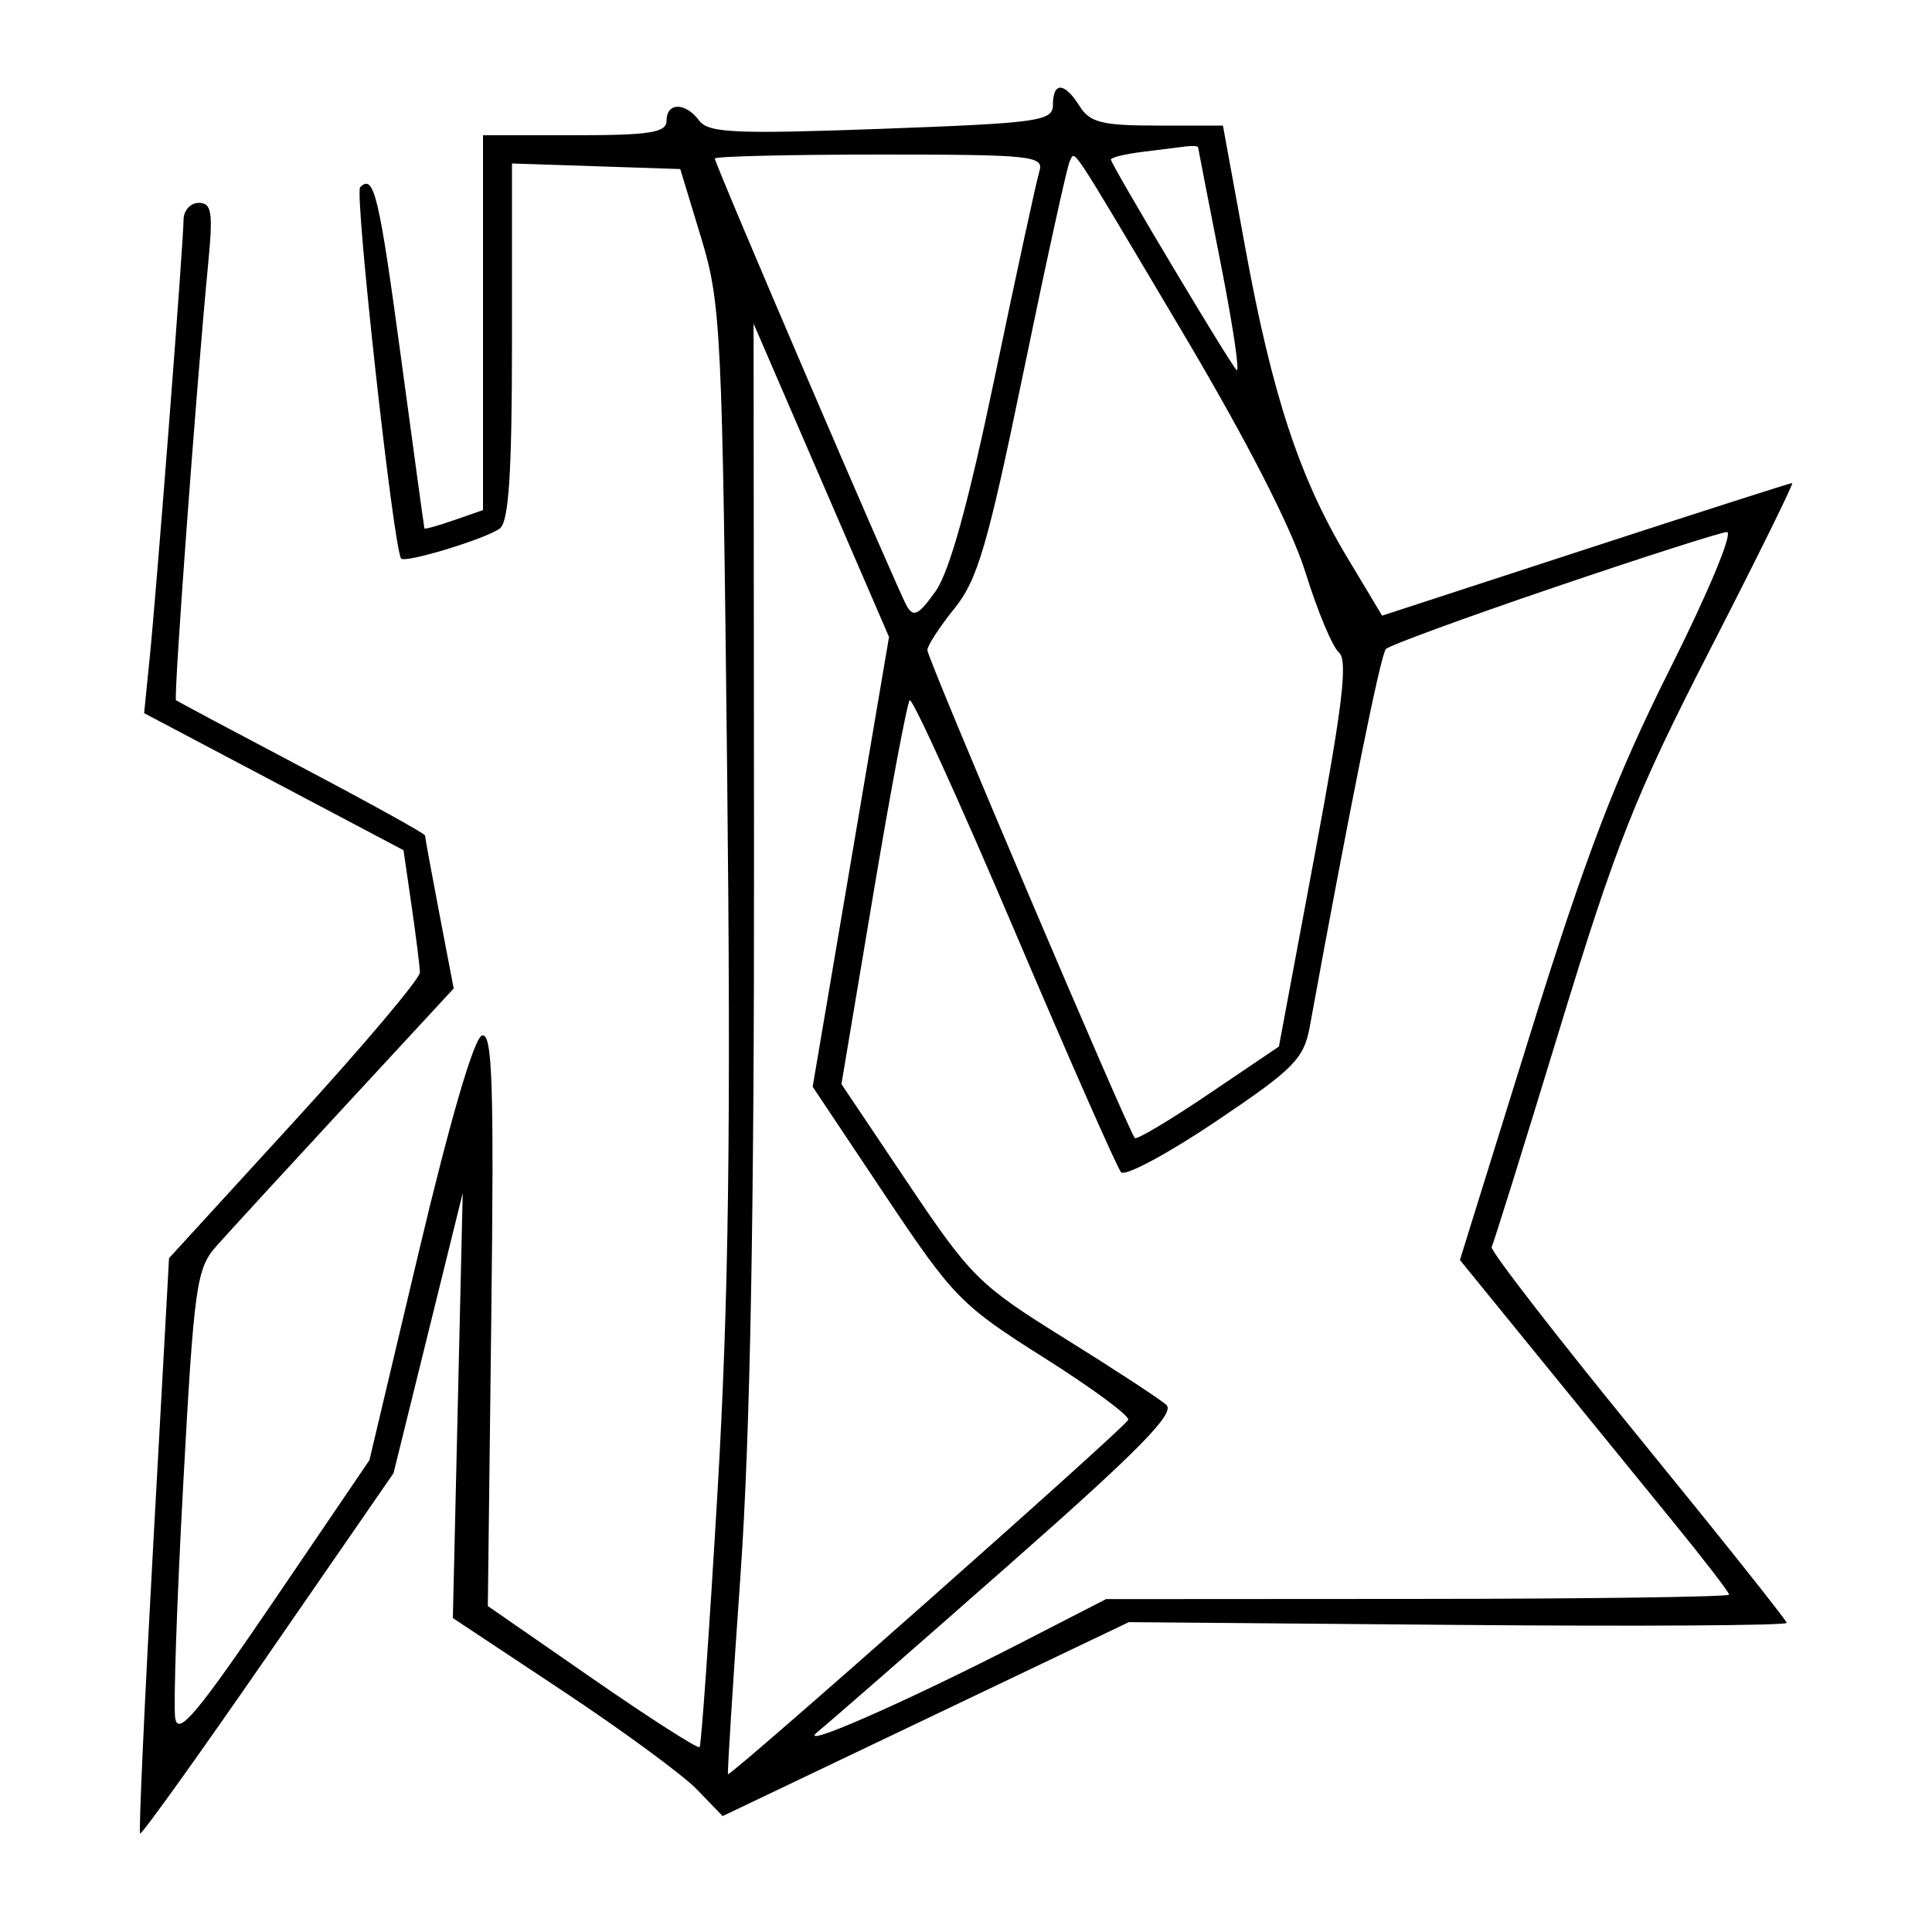 <svg xmlns="http://www.w3.org/2000/svg" width="200" height="200" viewBox="0 0 200 200" version="1.1">
	<path d="M 109 10.843 C 109 12.539, 107.592 12.737, 91.250 13.336 C 76.146 13.889, 73.334 13.764, 72.390 12.493 C 70.957 10.567, 69 10.571, 69 12.500 C 69 13.728, 67.278 14, 59.500 14 L 50 14 50 33.402 L 50 52.804 47 53.850 C 45.350 54.425, 43.971 54.807, 43.935 54.698 C 43.899 54.589, 42.818 46.707, 41.534 37.182 C 39.237 20.158, 38.712 17.955, 37.285 19.382 C 36.673 19.994, 40.749 56.925, 41.527 57.819 C 41.962 58.319, 50.355 55.760, 51.750 54.702 C 52.670 54.005, 53 48.900, 53 35.339 L 53 16.922 61.710 17.211 L 70.420 17.500 72.584 24.625 C 74.638 31.386, 74.775 34.218, 75.276 80.125 C 75.677 116.918, 75.437 134.725, 74.273 154.500 C 73.431 168.800, 72.599 180.664, 72.424 180.864 C 72.249 181.063, 67.245 177.858, 61.303 173.741 L 50.500 166.255 50.857 136.509 C 51.150 112.092, 50.976 106.841, 49.885 107.205 C 49.067 107.478, 46.572 116.017, 43.399 129.404 L 38.242 151.159 28.371 165.682 C 20.385 177.432, 18.431 179.756, 18.137 177.852 C 17.938 176.559, 18.315 165.600, 18.975 153.500 C 20.088 133.099, 20.337 131.318, 22.396 129 C 23.617 127.625, 29.645 121.061, 35.791 114.413 L 46.966 102.326 45.483 94.575 C 44.667 90.312, 44 86.673, 44 86.487 C 44 86.302, 38.262 83.126, 31.250 79.428 C 24.237 75.730, 18.374 72.608, 18.220 72.489 C 17.947 72.279, 20.343 39.770, 21.555 27.250 C 22.066 21.966, 21.915 21, 20.580 21 C 19.711 21, 19 21.792, 19 22.760 C 19 25.013, 16.242 60.696, 15.490 68.163 L 14.920 73.825 28.346 80.918 L 41.771 88.012 42.605 93.756 C 43.063 96.915, 43.452 100.023, 43.469 100.661 C 43.486 101.300, 37.650 108.217, 30.500 116.033 L 17.500 130.244 15.864 159.872 C 14.965 176.167, 14.351 189.636, 14.501 189.803 C 14.650 189.970, 20.615 181.645, 27.756 171.303 L 40.739 152.500 44.320 138 L 47.901 123.500 47.390 145.500 L 46.878 167.500 58.189 175 C 64.410 179.125, 70.693 183.738, 72.152 185.251 L 74.804 188.002 95.832 177.963 L 116.860 167.924 150.931 168.212 C 169.669 168.370, 184.983 168.275, 184.960 168 C 184.937 167.725, 177.979 158.991, 169.498 148.592 C 161.017 138.192, 154.229 129.417, 154.415 129.092 C 154.601 128.766, 157.771 118.600, 161.460 106.500 C 167.304 87.331, 169.306 82.280, 177.021 67.250 C 181.891 57.762, 185.718 50, 185.527 50 C 185.335 50, 175.705 53.090, 164.126 56.866 L 143.074 63.732 139.410 57.616 C 134.508 49.434, 131.687 40.846, 128.909 25.650 L 126.597 13 119.807 13 C 114.100 13, 112.818 12.681, 111.768 11 C 110.206 8.499, 109 8.431, 109 10.843 M 118.250 15.723 C 116.463 15.945, 115 16.302, 115 16.517 C 115 17.012, 127.064 37.227, 127.998 38.297 C 128.381 38.735, 127.649 33.785, 126.372 27.297 C 125.095 20.809, 124.039 15.387, 124.025 15.250 C 124.011 15.113, 123.438 15.072, 122.750 15.160 C 122.063 15.248, 120.037 15.502, 118.250 15.723 M 74 16.413 C 74 16.984, 92.806 60.831, 93.855 62.706 C 94.551 63.949, 95.092 63.680, 96.841 61.223 C 98.300 59.174, 100.258 52.084, 103.015 38.861 C 105.236 28.213, 107.296 18.712, 107.594 17.750 C 108.094 16.131, 106.861 16, 91.067 16 C 81.680 16, 74 16.186, 74 16.413 M 110.742 16.683 C 110.490 17.133, 108.334 26.950, 105.952 38.500 C 102.254 56.427, 101.209 60.009, 98.810 62.978 C 97.265 64.891, 96 66.837, 96 67.302 C 96 68.176, 116.831 117.164, 117.478 117.811 C 117.677 118.011, 121.115 115.961, 125.116 113.256 L 132.392 108.339 136.106 88.464 C 138.987 73.041, 139.547 68.354, 138.605 67.544 C 137.937 66.970, 136.382 63.253, 135.149 59.284 C 133.714 54.668, 129.102 45.661, 122.346 34.284 C 110.400 14.167, 111.348 15.605, 110.742 16.683 M 78.055 88 C 78.086 125.707, 77.656 148.816, 76.659 163 C 75.867 174.275, 75.282 183.574, 75.359 183.664 C 75.608 183.953, 116.489 147.764, 116.794 146.985 C 116.956 146.572, 113.030 143.674, 108.069 140.544 C 99.480 135.124, 98.693 134.319, 91.588 123.676 L 84.127 112.500 88.079 89.218 L 92.031 65.937 85.021 49.718 L 78.010 33.500 78.055 88 M 160.820 60.829 C 151.645 63.948, 143.837 66.808, 143.469 67.184 C 142.921 67.743, 139.729 83.575, 135.592 106.255 C 134.979 109.619, 133.963 110.646, 125.850 116.101 C 120.868 119.451, 116.458 121.811, 116.050 121.346 C 115.642 120.881, 110.662 109.589, 104.985 96.253 C 99.307 82.917, 94.442 72.224, 94.174 72.492 C 93.907 72.760, 92.206 81.809, 90.396 92.601 L 87.105 112.223 93.987 122.481 C 100.507 132.199, 101.360 133.043, 110.185 138.530 C 115.308 141.714, 120.058 144.822, 120.739 145.435 C 121.690 146.291, 117.888 150.153, 104.406 162.025 C 94.741 170.536, 85.859 178.291, 84.667 179.257 C 82.158 181.292, 93.648 176.256, 106 169.907 L 114.500 165.538 146.749 165.519 C 164.486 165.509, 178.999 165.309, 178.999 165.076 C 179 164.843, 176.404 161.468, 173.230 157.576 C 170.057 153.684, 163.786 145.985, 159.295 140.467 L 151.130 130.434 158.430 106.967 C 164.170 88.517, 167.257 80.454, 172.872 69.250 C 176.889 61.235, 179.464 55.034, 178.757 55.079 C 178.066 55.122, 169.994 57.710, 160.820 60.829" stroke="none" fill="black" fill-rule="evenodd"/>
</svg>